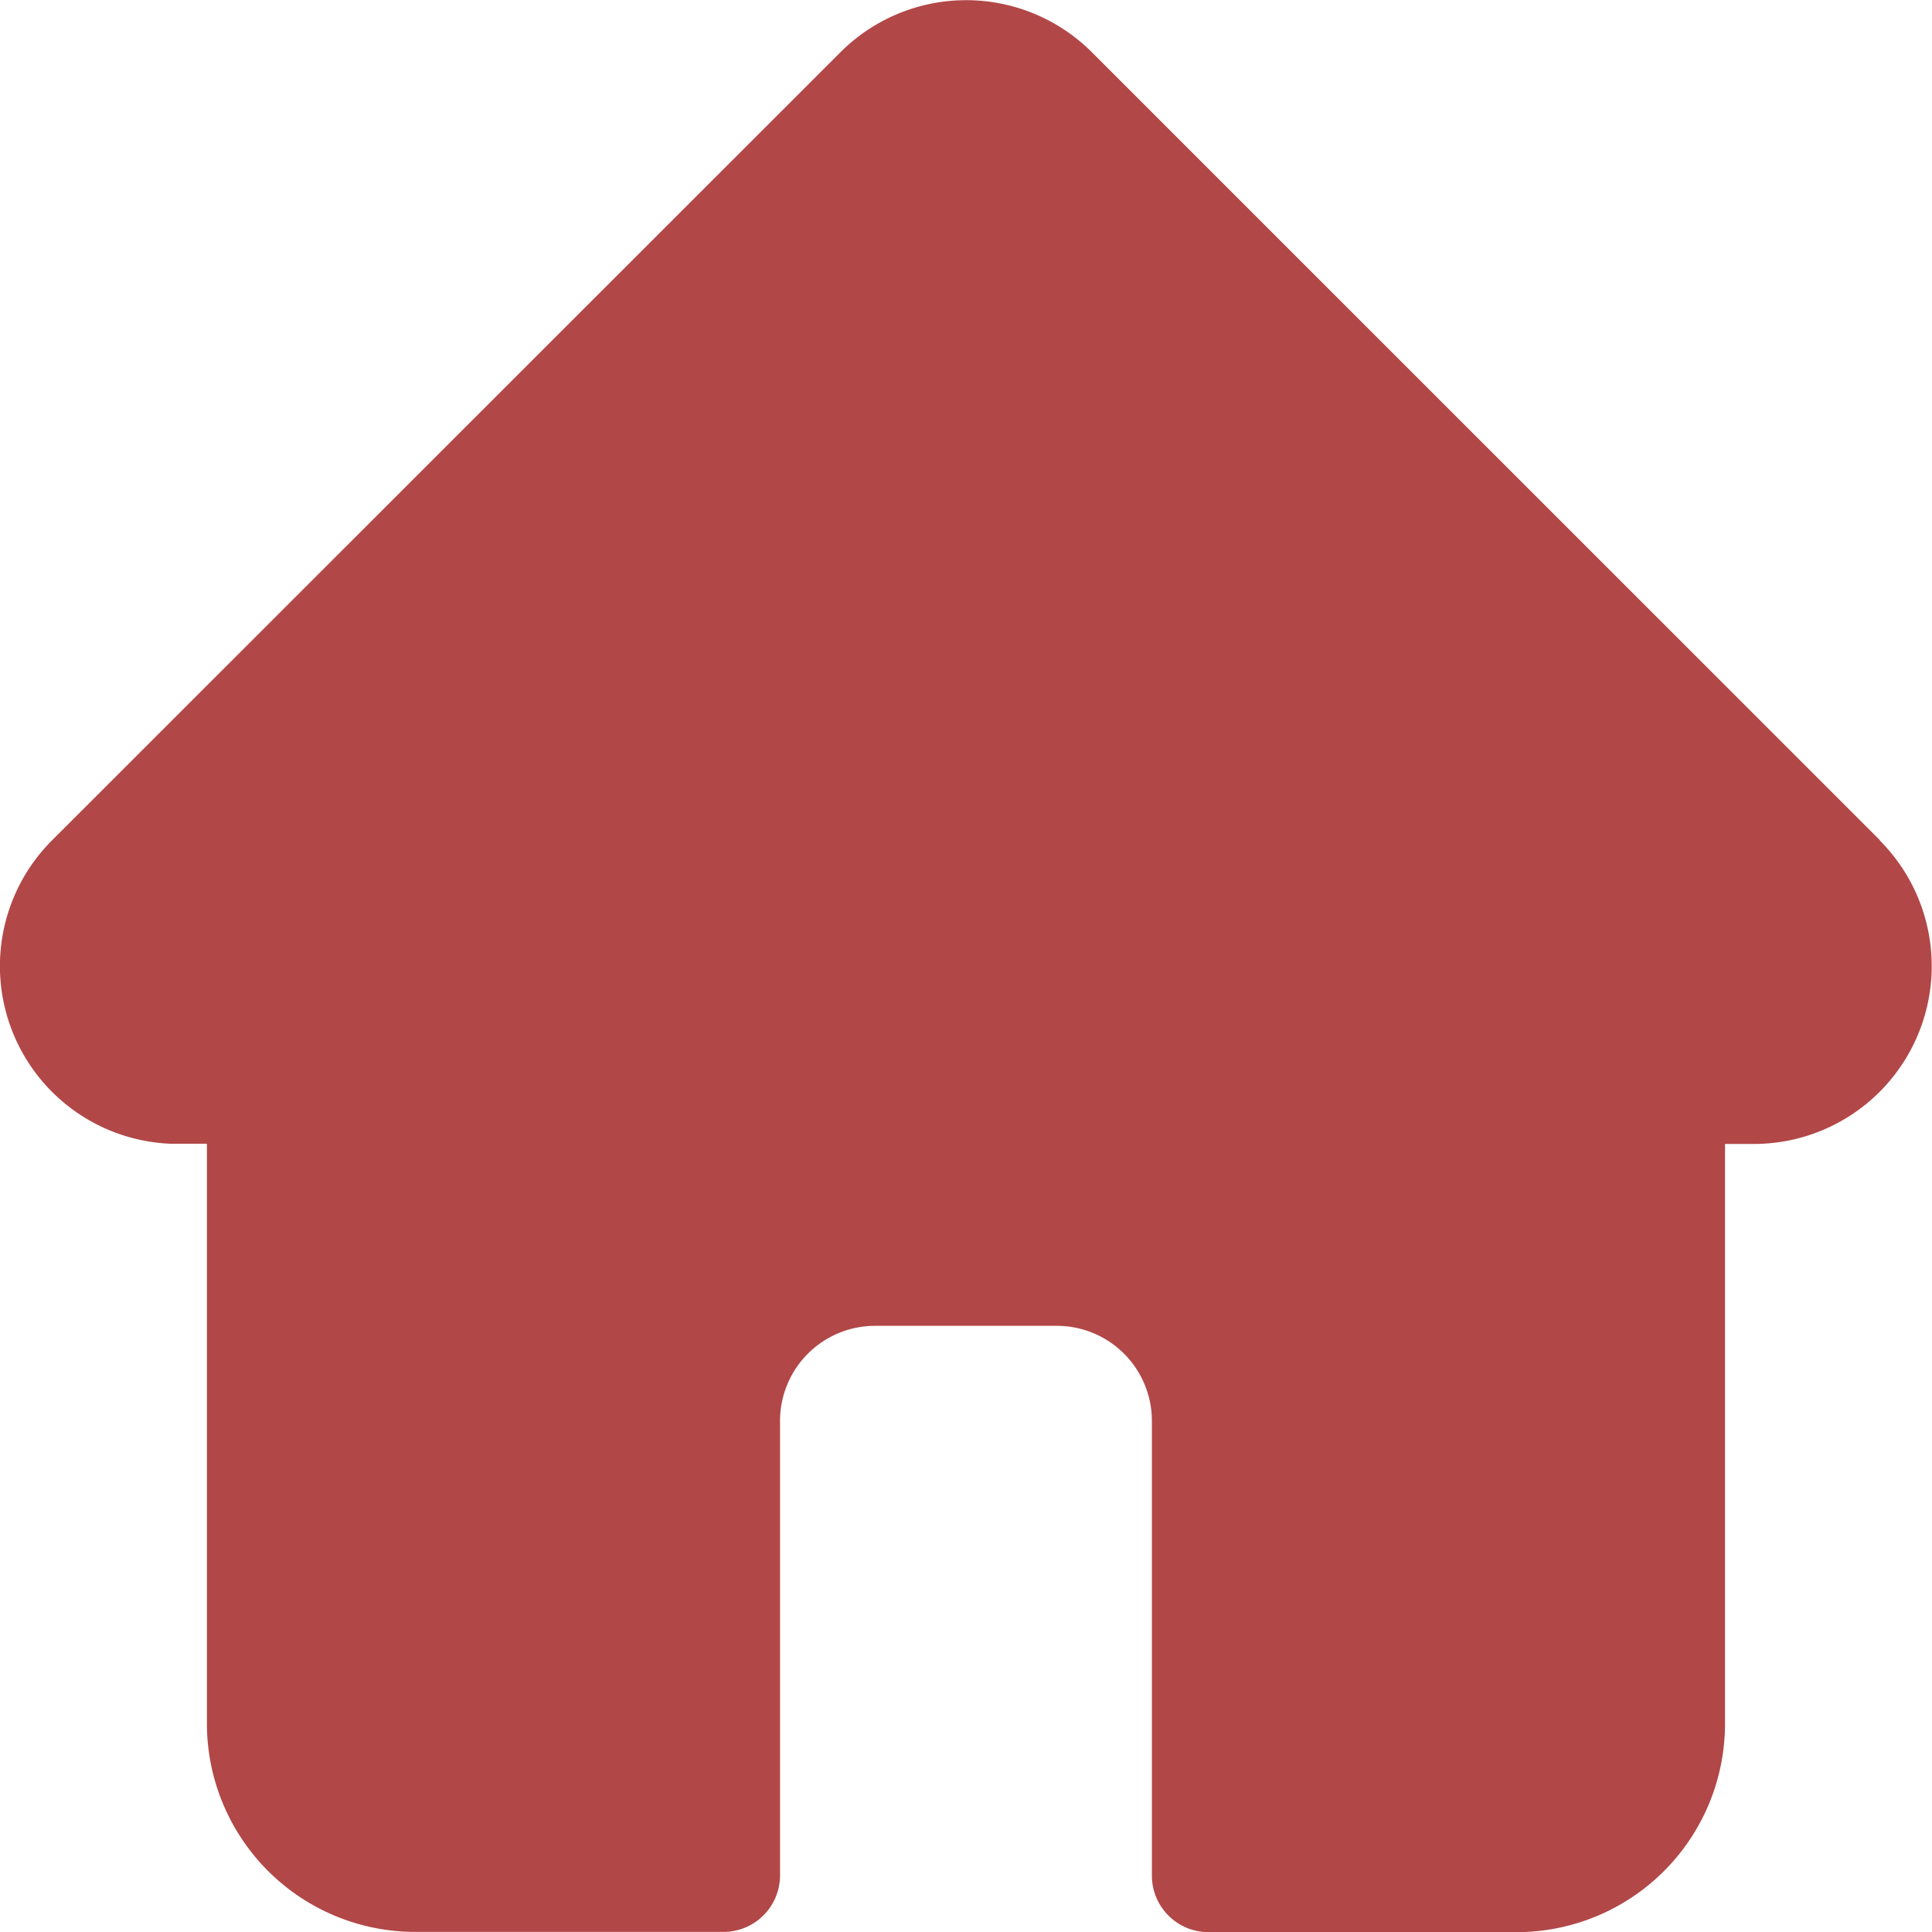 <svg xmlns="http://www.w3.org/2000/svg" width="24.612" height="24.614" viewBox="0 0 24.612 24.614"><defs><style>.a{fill:#b24747;}</style></defs><path class="a" d="M23.951,10.706l0,0L13.908.664a2.265,2.265,0,0,0-3.2,0L.668,10.7l-.01.01A2.265,2.265,0,0,0,2.166,14.57q.035,0,.07,0h.4v7.389a2.655,2.655,0,0,0,2.652,2.652H9.216a.721.721,0,0,0,.721-.721V18.1a1.211,1.211,0,0,1,1.21-1.21h2.317a1.211,1.211,0,0,1,1.21,1.21v5.793a.721.721,0,0,0,.721.721h3.928a2.655,2.655,0,0,0,2.652-2.652V14.573h.371a2.266,2.266,0,0,0,1.6-3.867Zm0,0" transform="translate(0 0)"/></svg>